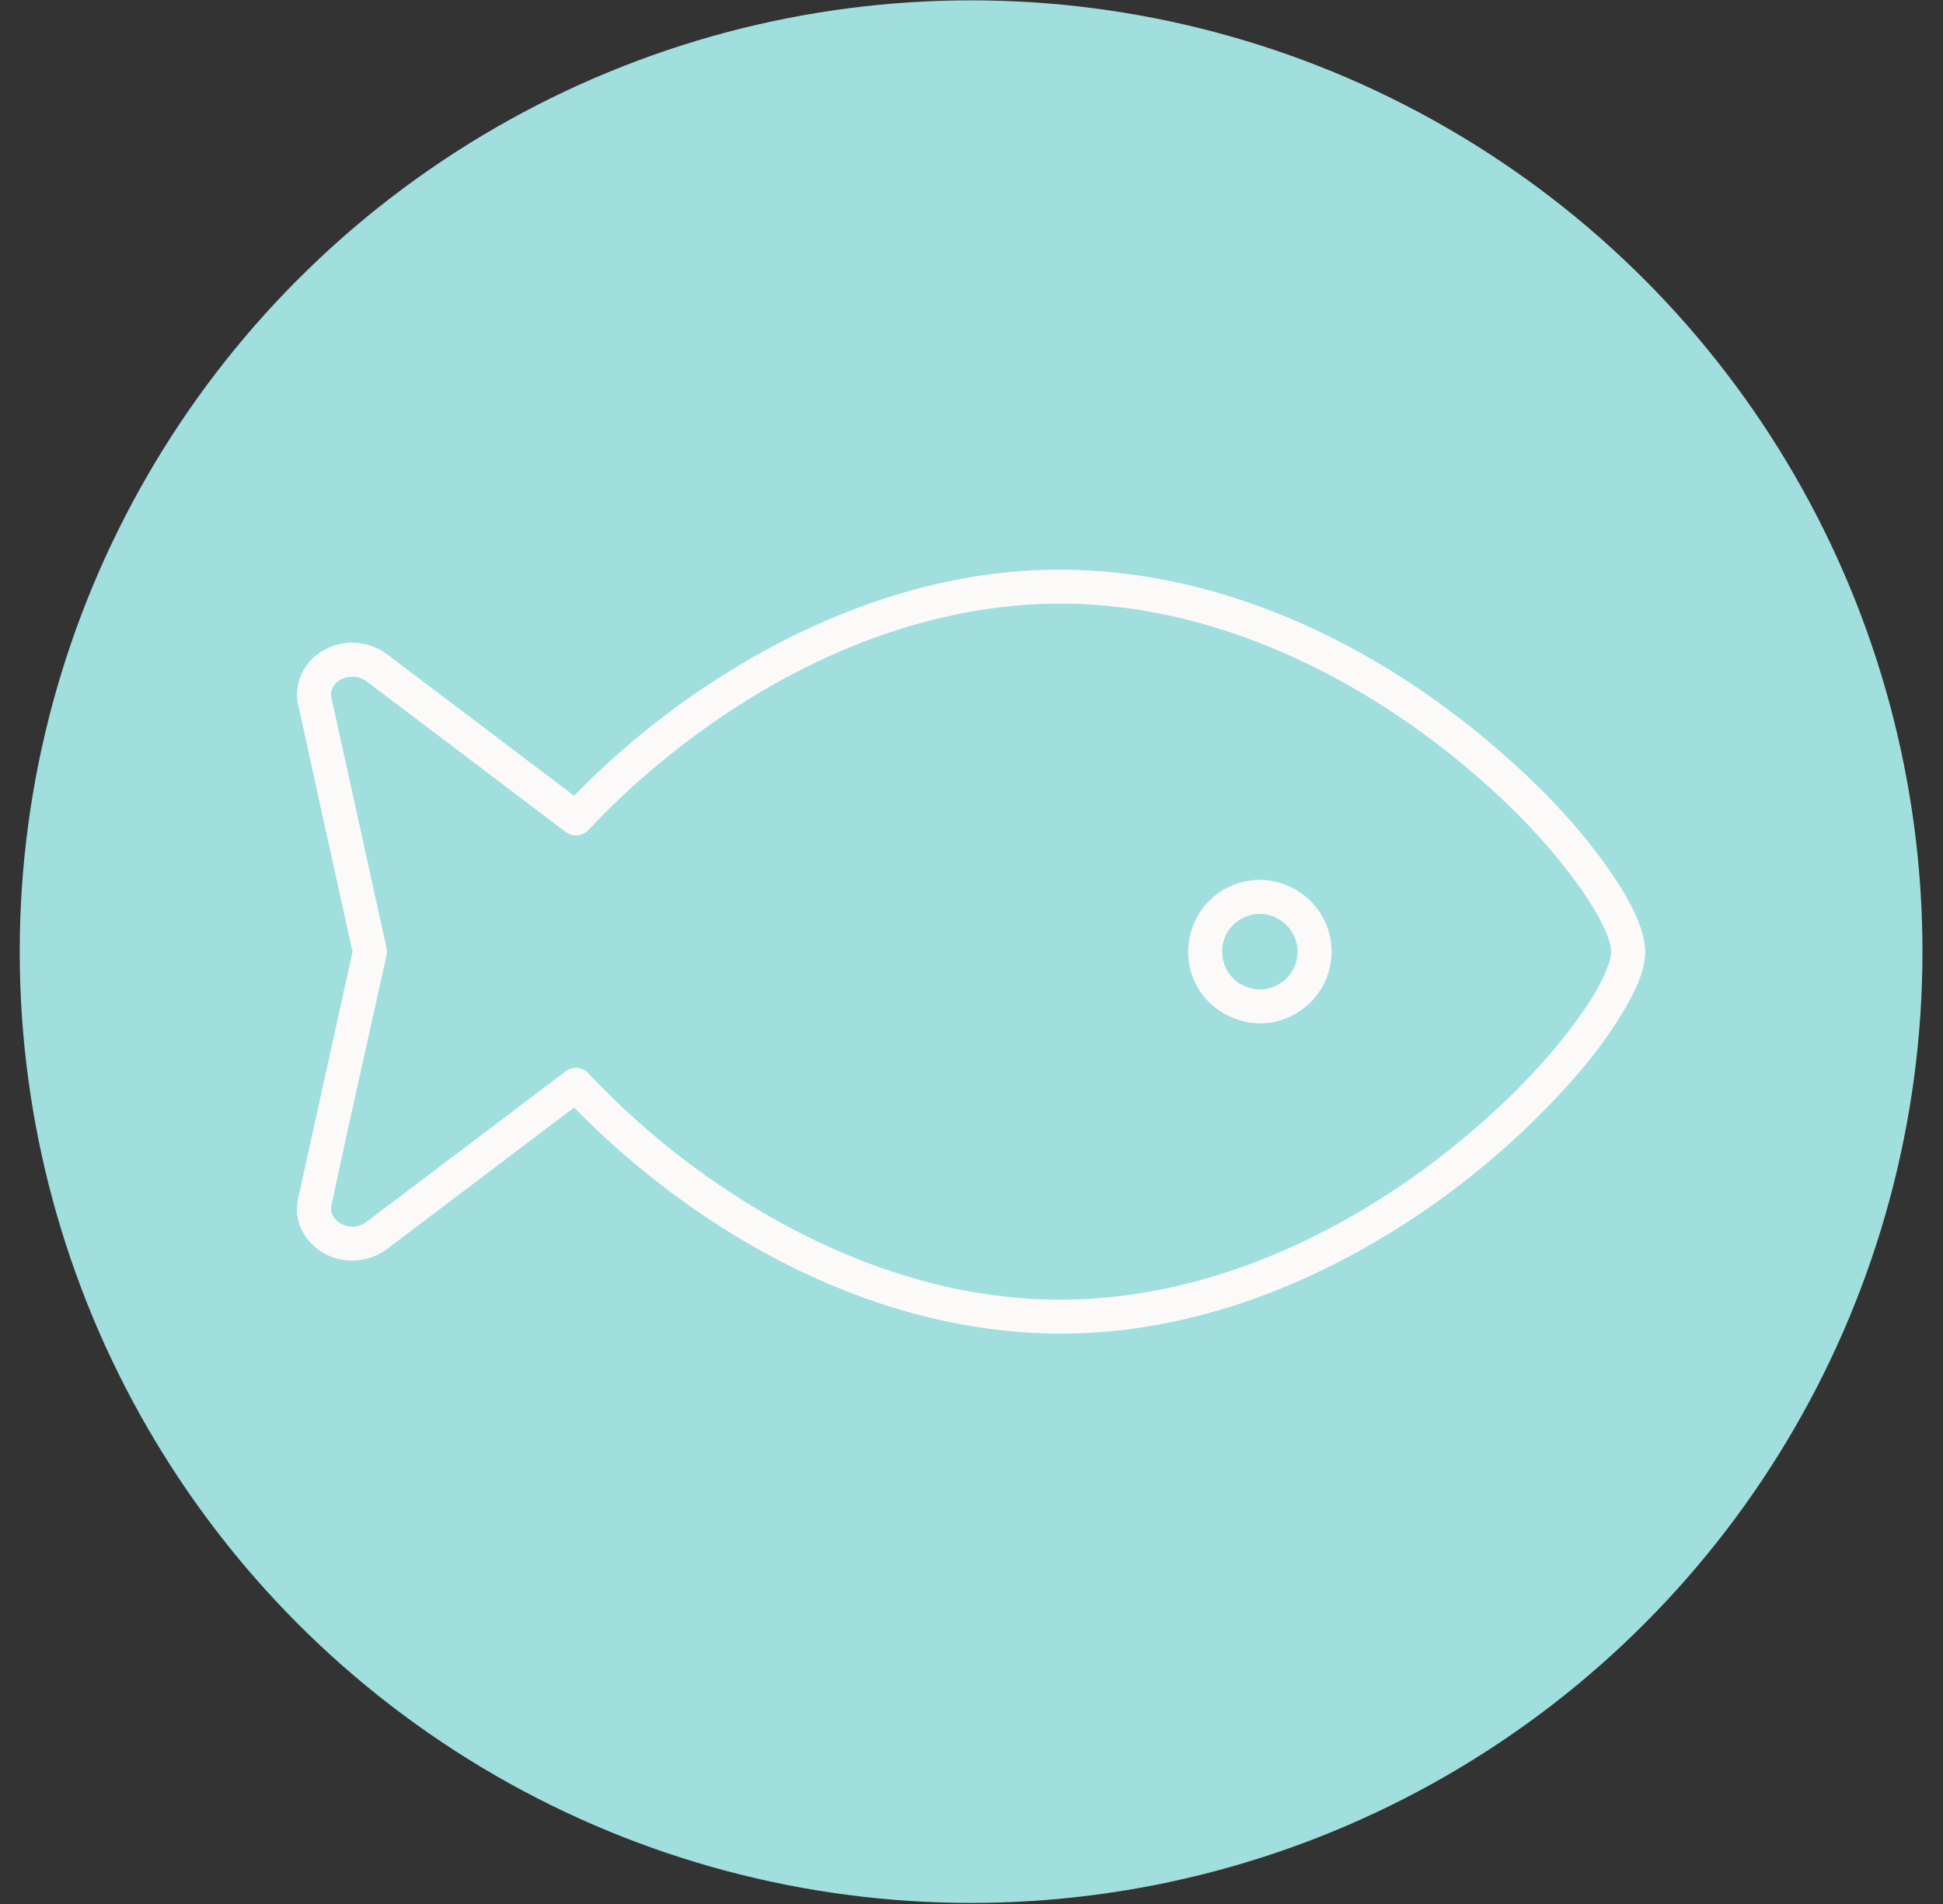 <?xml version="1.0" encoding="UTF-8" standalone="no"?><!DOCTYPE svg PUBLIC "-//W3C//DTD SVG 1.1//EN" "http://www.w3.org/Graphics/SVG/1.1/DTD/svg11.dtd"><svg width="100%" height="100%" viewBox="0 0 857 840" version="1.1" xmlns="http://www.w3.org/2000/svg" xmlns:xlink="http://www.w3.org/1999/xlink" xml:space="preserve" xmlns:serif="http://www.serif.com/" style="fill-rule:evenodd;clip-rule:evenodd;stroke-linejoin:round;stroke-miterlimit:2;"><rect x="0" y="0" width="857" height="840" fill="#333333" stroke="none"/><rect id="Fish-Light" serif:id="Fish Light" x="0.199" y="0.151" width="856.246" height="839.238" style="fill:none;"/><circle cx="428.322" cy="419.77" r="419.619" style="fill:#a0dfdd;"/><path d="M155.738,283.451c5.35,0.08 10.63,1.882 14.927,5.112l82.563,62.445c22.037,-22.645 46.544,-41.872 73.301,-57.855c37.605,-22.462 79.919,-37.889 123.211,-41.218c32.975,-2.536 66.353,2.27 97.734,12.757c41.466,13.858 79.582,36.895 112.783,65.579c19.116,16.516 36.836,34.749 50.839,55.415c4.941,7.292 9.523,14.894 12.43,23.195c1.571,4.485 2.537,9.261 1.946,13.931c-0.996,7.88 -4.734,15.22 -8.8,22.209c-9.747,16.754 -22.572,31.601 -36.161,45.34c-25.038,25.316 -53.685,46.878 -85.602,63.935c-32.743,17.498 -68.518,29.513 -105.275,32.965c-35.545,3.338 -71.537,-1.788 -105.726,-13.775c-41.294,-14.478 -79.242,-38.089 -112.062,-67.185c-6.424,-5.695 -12.647,-11.618 -18.627,-17.758l-82.564,62.445c-6.926,5.206 -16.429,6.537 -24.651,3.315c-7.502,-2.939 -13.63,-9.676 -14.813,-17.83c-0.378,-2.603 -0.249,-5.271 0.308,-7.832l23.992,-108.871c-8.002,-36.323 -16.079,-72.629 -24.006,-108.969c-1.522,-7.164 0.786,-15.023 6.314,-20.331c4.665,-4.479 11.141,-6.982 17.602,-7.02c0.113,0 0.225,0.001 0.337,0.001Zm100.724,187.98c0.748,0.326 1.5,0.656 2.144,1.152c0.723,0.557 1.298,1.244 1.919,1.904c24.612,26.067 53.783,48.456 84.755,65.345c20.648,11.259 42.441,20.202 65.006,26.012c19.226,4.951 39.268,7.608 59.149,7.447c31.674,-0.257 63.082,-7.634 92.154,-19.753c30.95,-12.902 59.569,-30.979 85.16,-52.468c17.585,-14.765 33.956,-31.104 47.597,-49.526c5.585,-7.541 10.909,-15.428 14.375,-24.114c1.213,-3.04 2.349,-6.219 1.761,-9.533c-0.554,-3.12 -1.793,-6.088 -3.15,-8.975c-3.494,-7.439 -8.088,-14.311 -12.986,-20.926c-13.591,-18.354 -29.842,-34.589 -47.347,-49.316c-19.972,-16.803 -41.742,-31.439 -64.987,-43.241c-31.139,-15.81 -65.065,-26.406 -99.945,-28.719c-19.976,-1.324 -40.237,0.213 -59.701,4.189c-46.016,9.401 -88.917,31.906 -125.851,61.221c-13.112,10.406 -25.504,21.722 -36.995,34.017l-0.904,0.821c-0.907,0.587 -1.111,0.798 -2.143,1.152c-1.545,0.53 -3.254,0.537 -4.803,0.021c-1.036,-0.345 -1.242,-0.554 -2.154,-1.134c-29.31,-22.168 -58.555,-44.424 -87.932,-66.505c-3.687,-2.747 -9.317,-2.684 -12.975,0.409c-1.917,1.62 -3.017,4.179 -2.448,6.788l24.334,110.458c0.138,0.949 0.226,1.191 0.156,2.155c-0.026,0.36 -0.104,0.715 -0.156,1.072c-8.122,36.855 -16.522,73.65 -24.365,110.566c-1.017,4.919 4.345,9.663 10.317,9.1c1.829,-0.173 3.597,-0.871 5.081,-1.967l0.096,-0.072l87.882,-66.467c0.689,-0.438 1.383,-0.877 2.154,-1.134c1.158,-0.386 2.394,-0.385 3.619,-0.28c0.395,0.1 0.789,0.2 1.183,0.301Zm299.405,-83.314c11.984,0.072 23.623,7.314 28.732,18.795c3.911,8.791 3.629,19.241 -1.107,27.953c-4.497,8.272 -12.787,14.369 -22.225,16.064c-13.934,2.503 -29.152,-5.128 -34.91,-19.187c-4.979,-12.157 -1.8,-27.185 8.956,-36.216c5.599,-4.701 12.859,-7.365 20.151,-7.409c0.134,-0.001 0.268,-0.001 0.403,0Zm-0.257,14.999c-5.772,0.035 -11.425,3.091 -14.472,8.501c-3.834,6.808 -2.408,16.219 4.489,21.441c4.544,3.44 10.89,4.362 16.328,2.139c6.325,-2.587 10.853,-9.112 10.324,-16.607c-0.572,-8.093 -7.36,-15.042 -15.811,-15.455c-0.286,-0.014 -0.572,-0.019 -0.858,-0.019Z" style="fill:#fbfaf9;"/></svg>